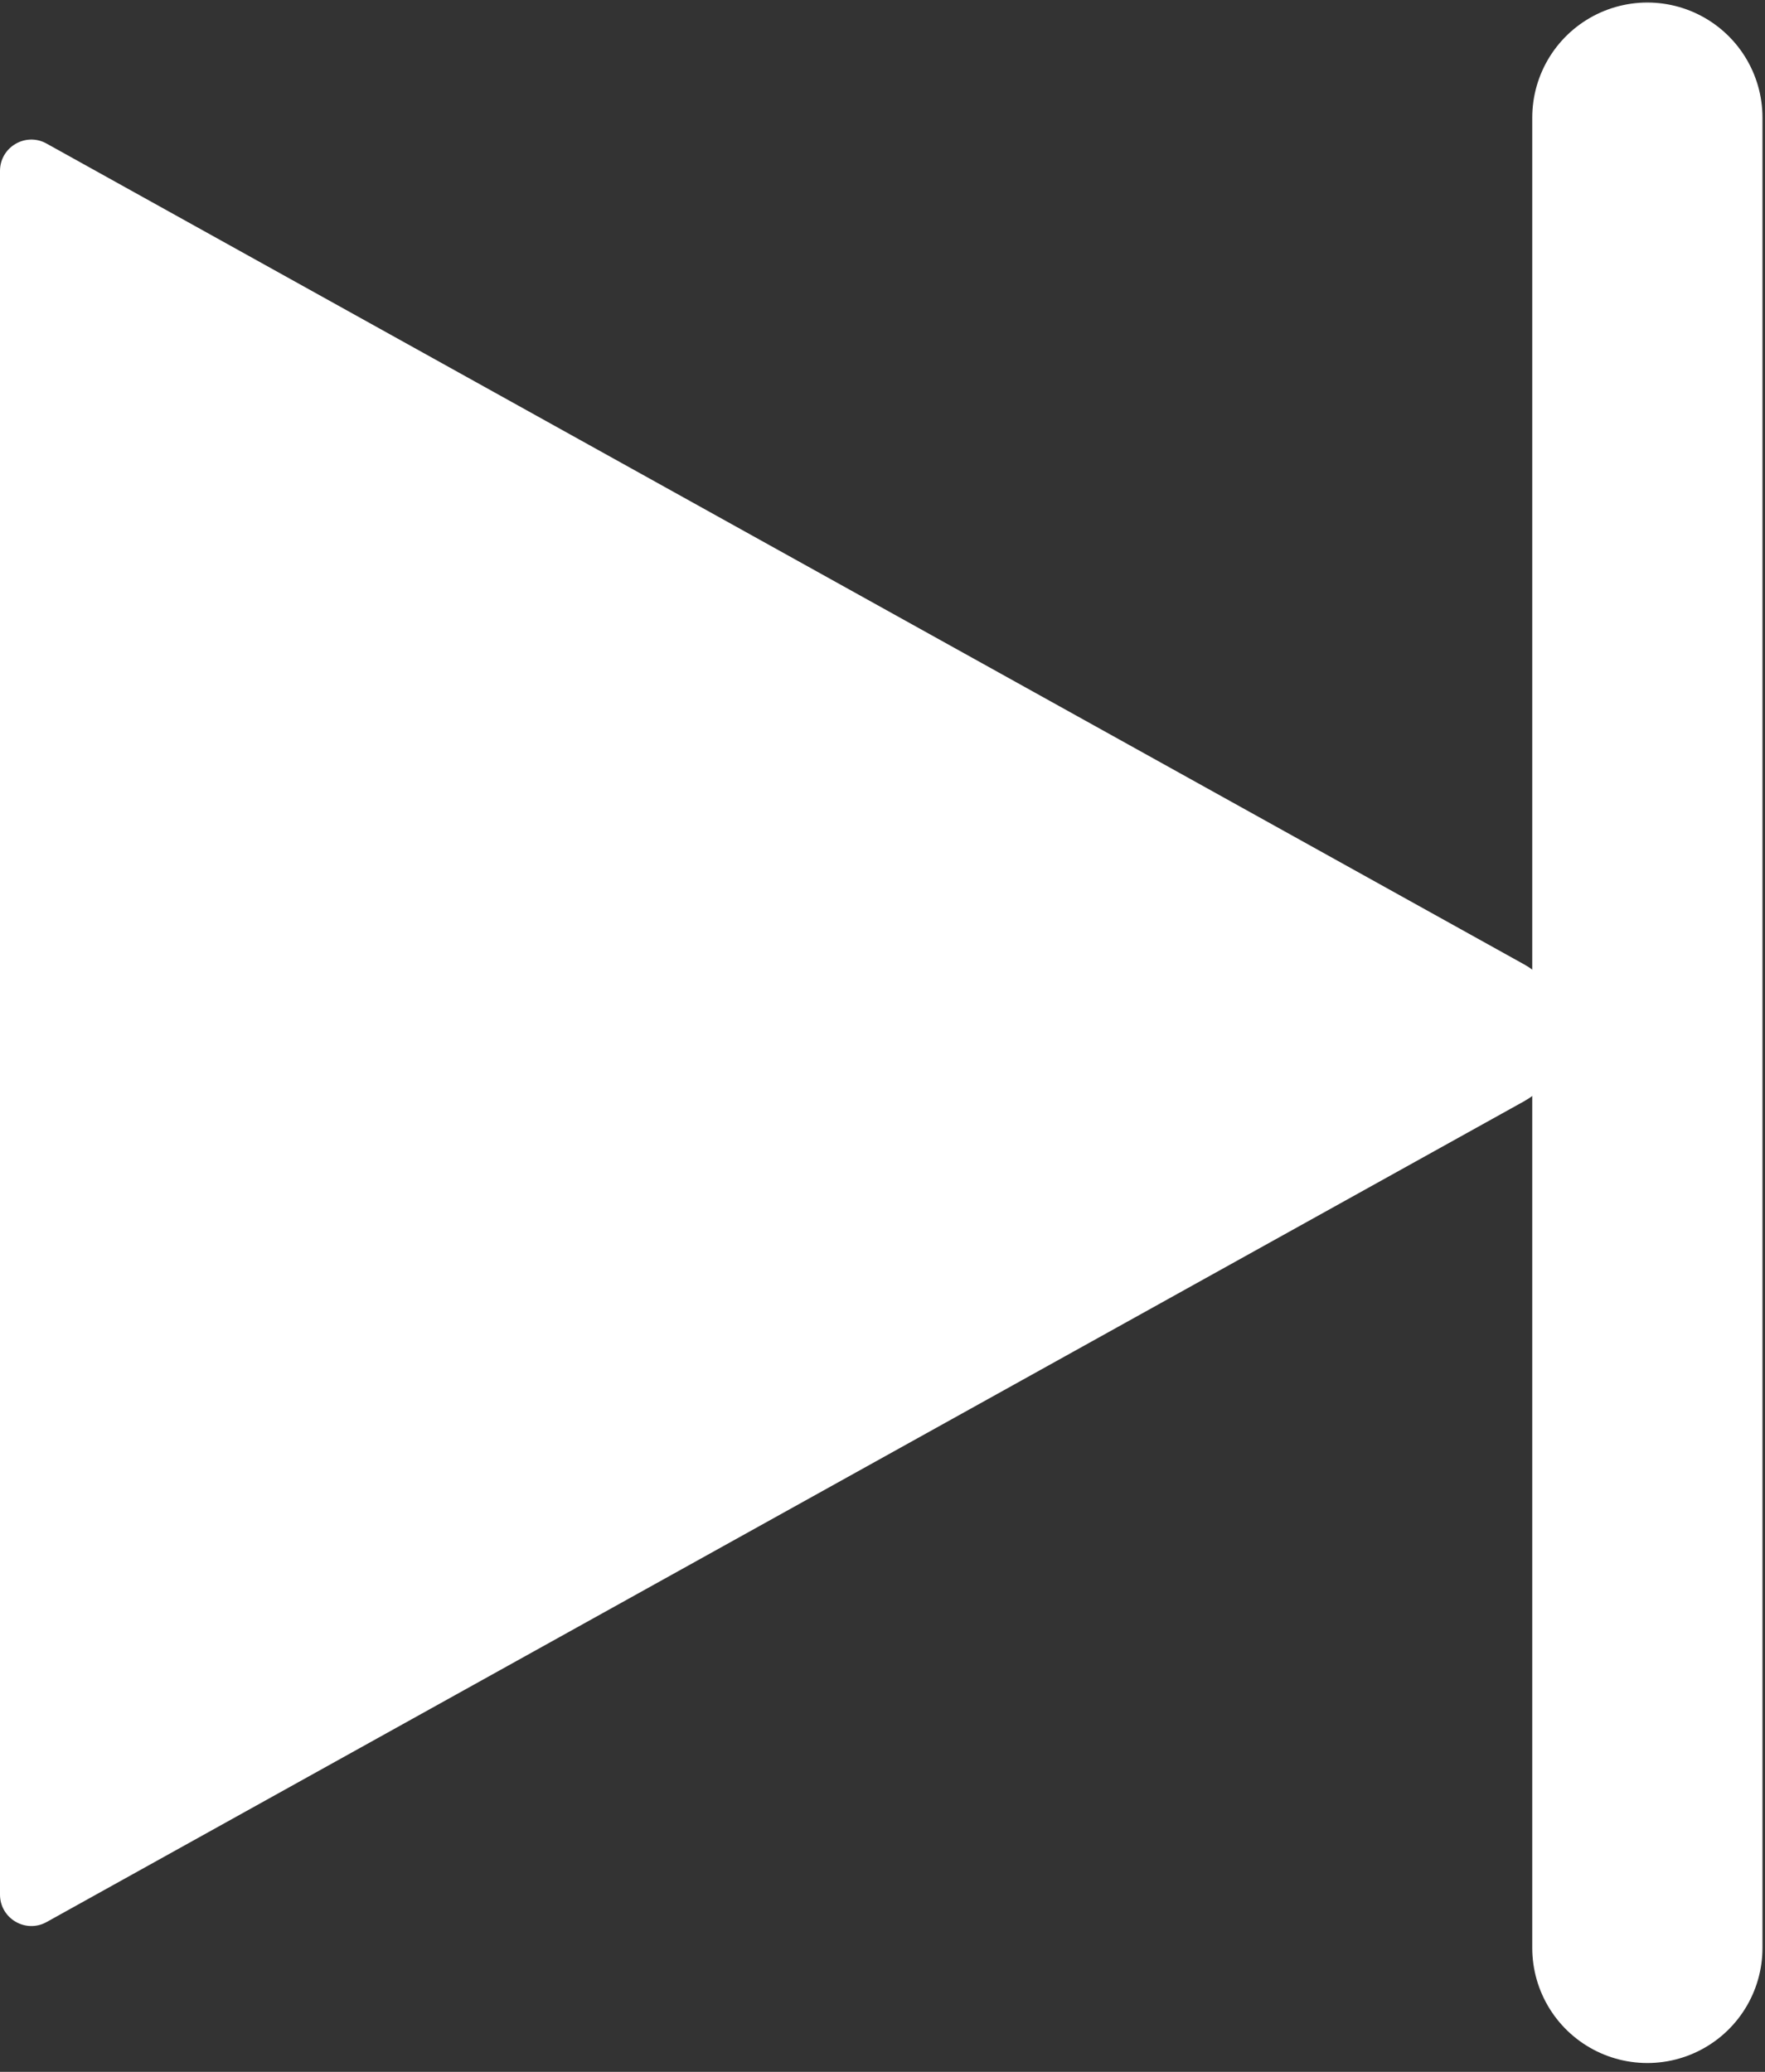 <svg width="23" height="27" viewBox="0 0 23 27" fill="none" xmlns="http://www.w3.org/2000/svg">
<rect x="0" y="0" width="23" height="27" fill="#333333" stroke="none"/>
<path d="M21.467 25.385L21.467 1.533" stroke="white" stroke-width="3" stroke-linecap="round"/>
<path d="M19.858 12.566L0.607 1.871C0.335 1.719 3.89947e-06 1.916 3.89947e-06 2.228L3.89947e-06 24.69C3.89947e-06 25.002 0.335 25.199 0.607 25.048L19.858 14.353C20.559 13.963 20.559 12.955 19.858 12.566Z" fill="white"/>
</svg>
